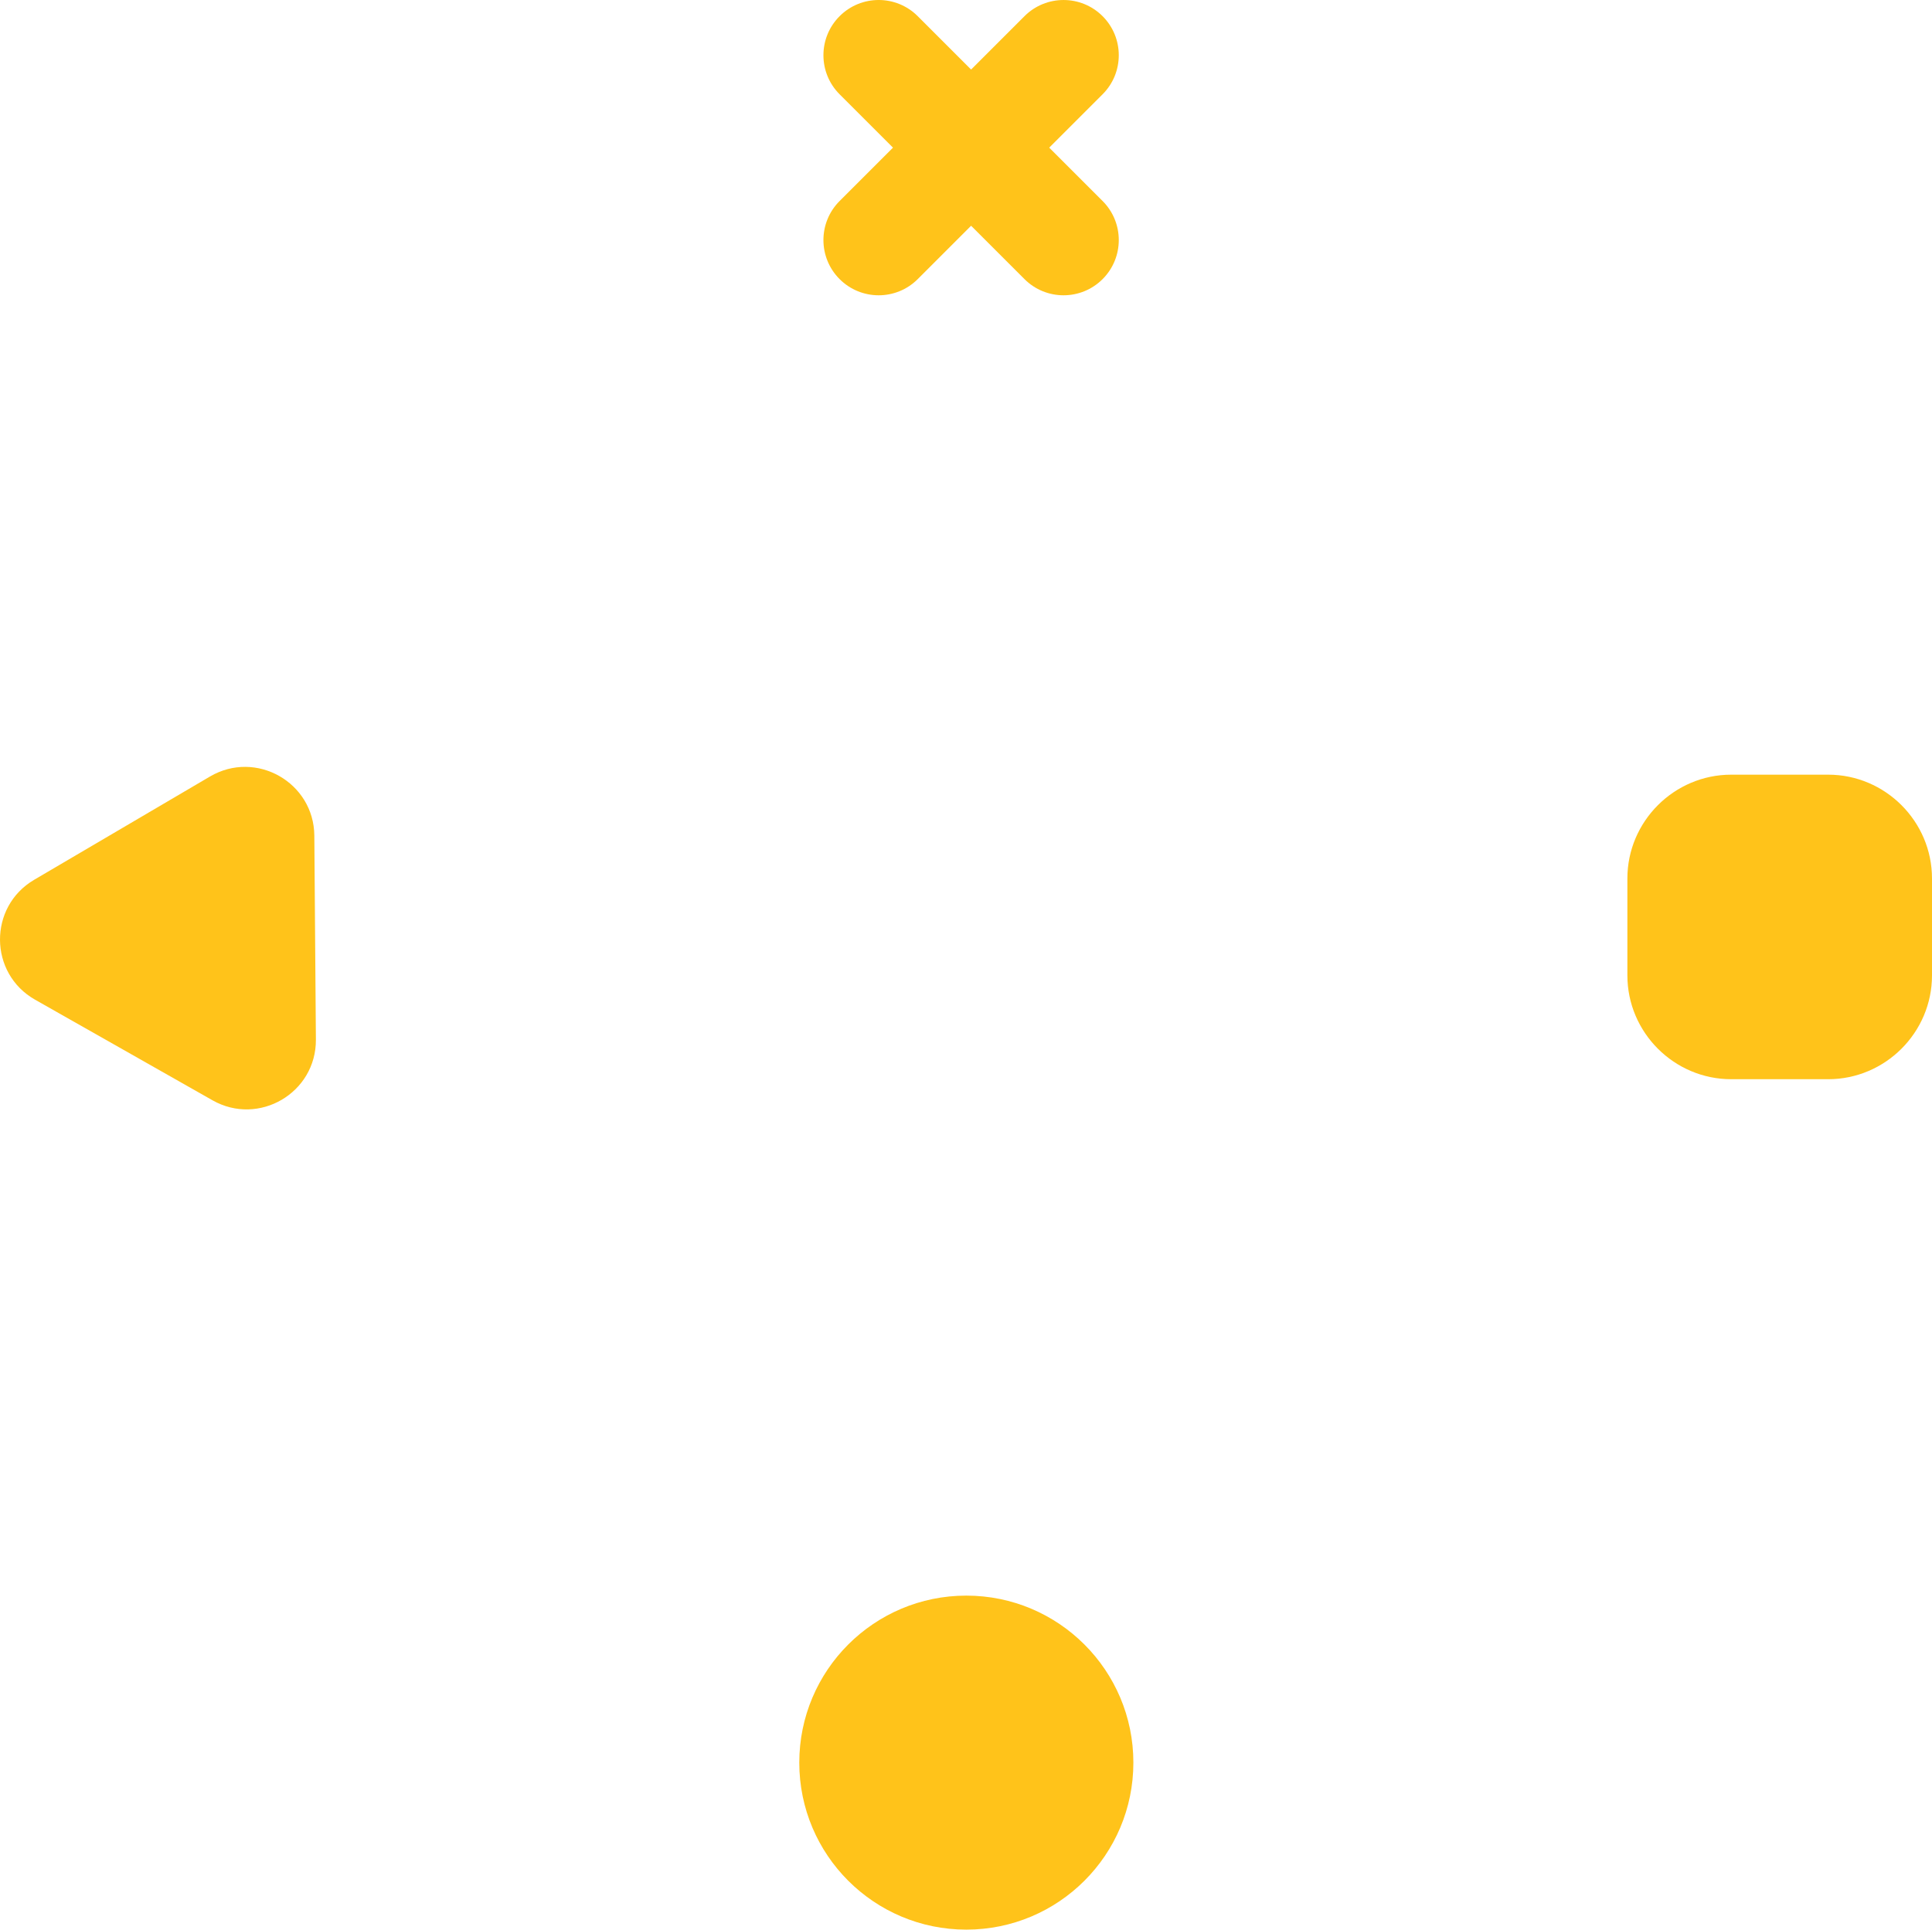 <svg version="1.1" id="图层_1" x="0px" y="0px" width="120.931px" height="120.811px" viewBox="0 0 120.931 120.811" enable-background="new 0 0 120.931 120.811" xml:space="preserve" xmlns:xml="http://www.w3.org/XML/1998/namespace" xmlns="http://www.w3.org/2000/svg" xmlns:xlink="http://www.w3.org/1999/xlink">
  <g>
    <path fill="#FFC31A" d="M65.675,9.244l3.341-3.341c1.35-1.35,1.35-3.54,0-4.89s-3.54-1.35-4.89,0l-3.341,3.341l-3.341-3.341
		c-1.35-1.351-3.54-1.351-4.89,0c-1.35,1.35-1.35,3.54,0,4.89l3.341,3.341l-3.341,3.341c-1.35,1.35-1.35,3.54,0,4.89
		c1.35,1.35,3.54,1.35,4.89,0l3.341-3.341l3.341,3.341c1.35,1.35,3.54,1.35,4.89,0s1.35-3.54,0-4.89L65.675,9.244z" class="color c1"/>
    <path fill="#FFC31A" d="M13.144,48.616c2.877-1.69,6.505,0.368,6.531,3.704l0.049,6.382l0.049,6.382
		c0.025,3.337-3.571,5.45-6.473,3.803l-5.551-3.149L2.196,62.59c-2.902-1.646-2.934-5.817-0.057-7.508l5.503-3.233L13.144,48.616z" class="color c1"/>
    <circle fill="#FFC31A" cx="60.486" cy="110.355" r="10.456" class="color c1"/>
    <path fill="#FFC31A" d="M120.931,55.001v6.067c0,3.575-2.925,6.5-6.5,6.5h-6.067c-3.575,0-6.5-2.925-6.5-6.5v-6.067
		c0-3.575,2.925-6.5,6.5-6.5h6.067C118.006,48.501,120.931,51.426,120.931,55.001z" class="color c1"/>
  </g>
</svg>